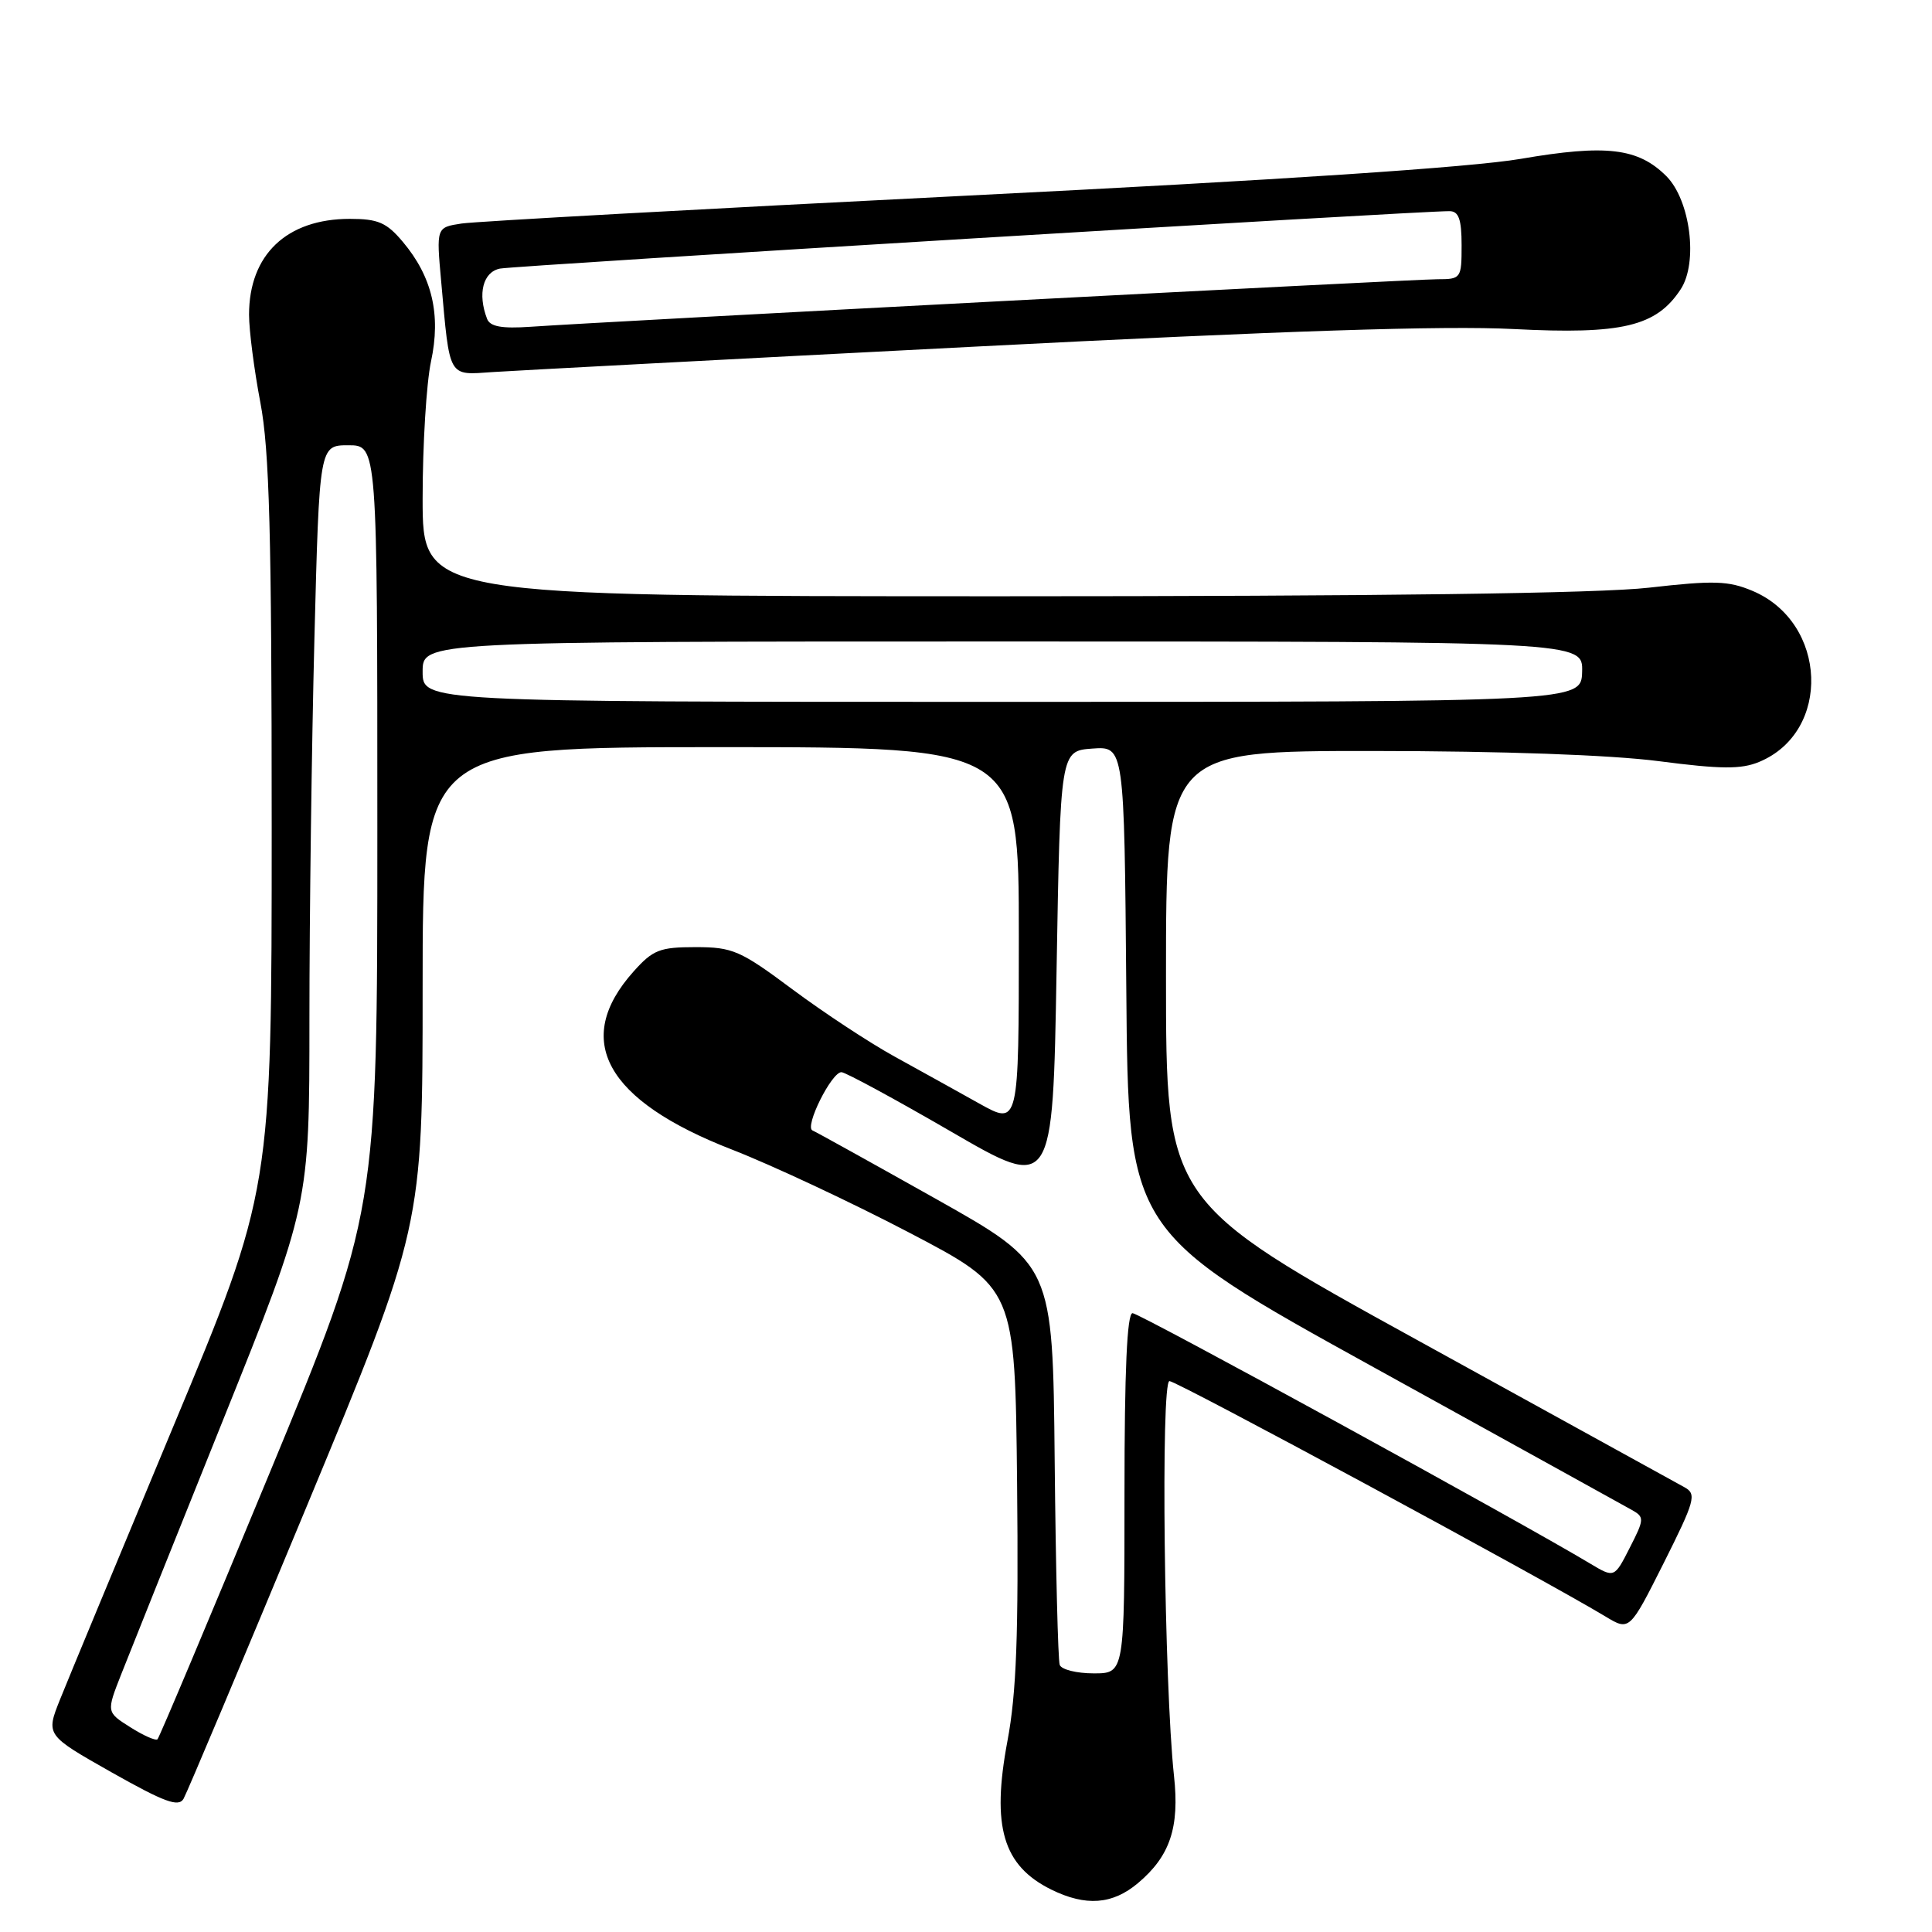 <?xml version="1.0" encoding="UTF-8" standalone="no"?>
<!DOCTYPE svg PUBLIC "-//W3C//DTD SVG 1.1//EN" "http://www.w3.org/Graphics/SVG/1.1/DTD/svg11.dtd" >
<svg xmlns="http://www.w3.org/2000/svg" xmlns:xlink="http://www.w3.org/1999/xlink" version="1.1" viewBox="0 0 256 256">
 <g >
 <path fill="currentColor"
d=" M 150.79 249.52 C 155.03 245.95 156.31 242.17 155.56 235.31 C 154.26 223.24 153.79 183.00 154.96 183.00 C 155.94 183.00 204.24 209.08 212.71 214.18 C 215.92 216.12 215.92 216.12 220.46 207.09 C 224.58 198.87 224.83 197.98 223.24 197.09 C 222.28 196.55 206.43 187.82 188.00 177.68 C 154.50 159.24 154.50 159.24 154.50 129.37 C 154.50 99.50 154.50 99.50 182.00 99.51 C 199.08 99.52 213.41 100.03 219.81 100.86 C 228.04 101.93 230.71 101.95 233.09 100.96 C 242.71 96.98 242.16 82.50 232.23 78.30 C 229.02 76.95 227.11 76.89 218.50 77.87 C 211.86 78.63 182.91 79.01 132.25 79.01 C 56.00 79.00 56.00 79.00 56.00 66.05 C 56.00 58.93 56.50 50.76 57.11 47.90 C 58.45 41.69 57.26 36.66 53.38 32.05 C 51.23 29.49 50.10 29.00 46.36 29.00 C 37.99 29.00 33.00 33.75 33.00 41.70 C 33.00 43.79 33.68 49.03 34.50 53.34 C 35.70 59.63 36.00 70.70 36.00 109.48 C 36.00 157.78 36.00 157.78 22.91 189.14 C 15.72 206.39 8.98 222.62 7.95 225.20 C 6.07 229.91 6.07 229.91 14.78 234.84 C 21.78 238.79 23.66 239.49 24.32 238.35 C 24.77 237.57 32.08 220.21 40.57 199.77 C 56.00 162.61 56.00 162.61 56.00 130.80 C 56.00 99.00 56.00 99.00 95.50 99.00 C 135.00 99.00 135.00 99.00 135.00 124.07 C 135.00 149.15 135.00 149.15 129.75 146.22 C 126.86 144.60 121.80 141.80 118.50 139.98 C 115.20 138.16 109.12 134.16 105.00 131.09 C 98.09 125.94 97.08 125.50 92.17 125.50 C 87.42 125.50 86.52 125.85 83.94 128.74 C 75.82 137.83 80.24 145.82 97.00 152.33 C 102.22 154.36 112.80 159.31 120.50 163.34 C 134.50 170.67 134.50 170.67 134.77 196.57 C 134.97 216.60 134.69 224.33 133.49 230.70 C 131.36 242.05 132.89 247.21 139.30 250.38 C 143.87 252.63 147.41 252.37 150.79 249.52 Z  M 129.00 45.94 C 170.21 43.82 191.36 43.13 200.56 43.60 C 214.95 44.34 219.47 43.26 222.70 38.33 C 225.03 34.78 223.98 26.53 220.80 23.34 C 217.06 19.61 212.84 19.10 201.50 21.05 C 194.95 22.17 169.59 23.86 128.00 25.93 C 93.08 27.68 62.99 29.34 61.15 29.62 C 57.81 30.13 57.81 30.13 58.46 37.31 C 59.62 50.24 59.32 49.71 65.29 49.30 C 68.16 49.11 96.83 47.59 129.00 45.94 Z  M 17.27 228.87 C 14.09 226.86 14.09 226.86 16.07 221.83 C 17.15 219.07 23.21 203.96 29.52 188.25 C 41.00 159.69 41.00 159.69 41.00 135.01 C 41.00 121.43 41.30 98.78 41.66 84.66 C 42.32 59.00 42.32 59.00 46.16 59.00 C 50.00 59.00 50.00 59.00 50.00 109.85 C 50.00 160.69 50.00 160.69 35.65 195.36 C 27.76 214.43 21.11 230.23 20.87 230.46 C 20.64 230.69 19.02 229.98 17.27 228.87 Z  M 140.42 220.61 C 140.19 220.00 139.89 207.82 139.75 193.53 C 139.50 167.57 139.50 167.57 124.00 158.85 C 115.47 154.06 108.12 149.98 107.66 149.79 C 106.56 149.33 110.19 142.04 111.50 142.07 C 112.05 142.09 118.58 145.63 126.00 149.93 C 139.50 157.77 139.50 157.77 140.00 128.63 C 140.50 99.50 140.50 99.50 144.74 99.19 C 148.97 98.89 148.97 98.89 149.24 131.05 C 149.50 163.21 149.50 163.21 182.00 181.16 C 199.88 191.03 215.29 199.55 216.25 200.09 C 217.90 201.02 217.89 201.30 215.95 205.09 C 213.91 209.10 213.91 209.10 210.70 207.18 C 201.42 201.60 150.99 174.00 150.07 174.00 C 149.34 174.00 149.00 181.58 149.00 197.86 C 149.00 221.73 149.00 221.73 144.92 221.73 C 142.67 221.73 140.65 221.23 140.42 220.61 Z  M 56.00 89.00 C 56.00 85.00 56.00 85.00 132.87 85.00 C 209.74 85.00 209.74 85.00 209.64 89.00 C 209.53 93.00 209.53 93.00 132.77 93.00 C 56.00 93.00 56.00 93.00 56.00 89.00 Z  M 64.54 42.25 C 63.26 38.92 64.00 36.04 66.25 35.59 C 68.28 35.19 188.28 27.93 192.08 27.98 C 193.29 27.99 193.67 29.07 193.67 32.50 C 193.67 36.90 193.59 37.00 190.46 37.00 C 187.29 37.00 80.37 42.60 70.29 43.30 C 66.48 43.56 64.94 43.28 64.54 42.25 Z "/>
</g>
</svg>